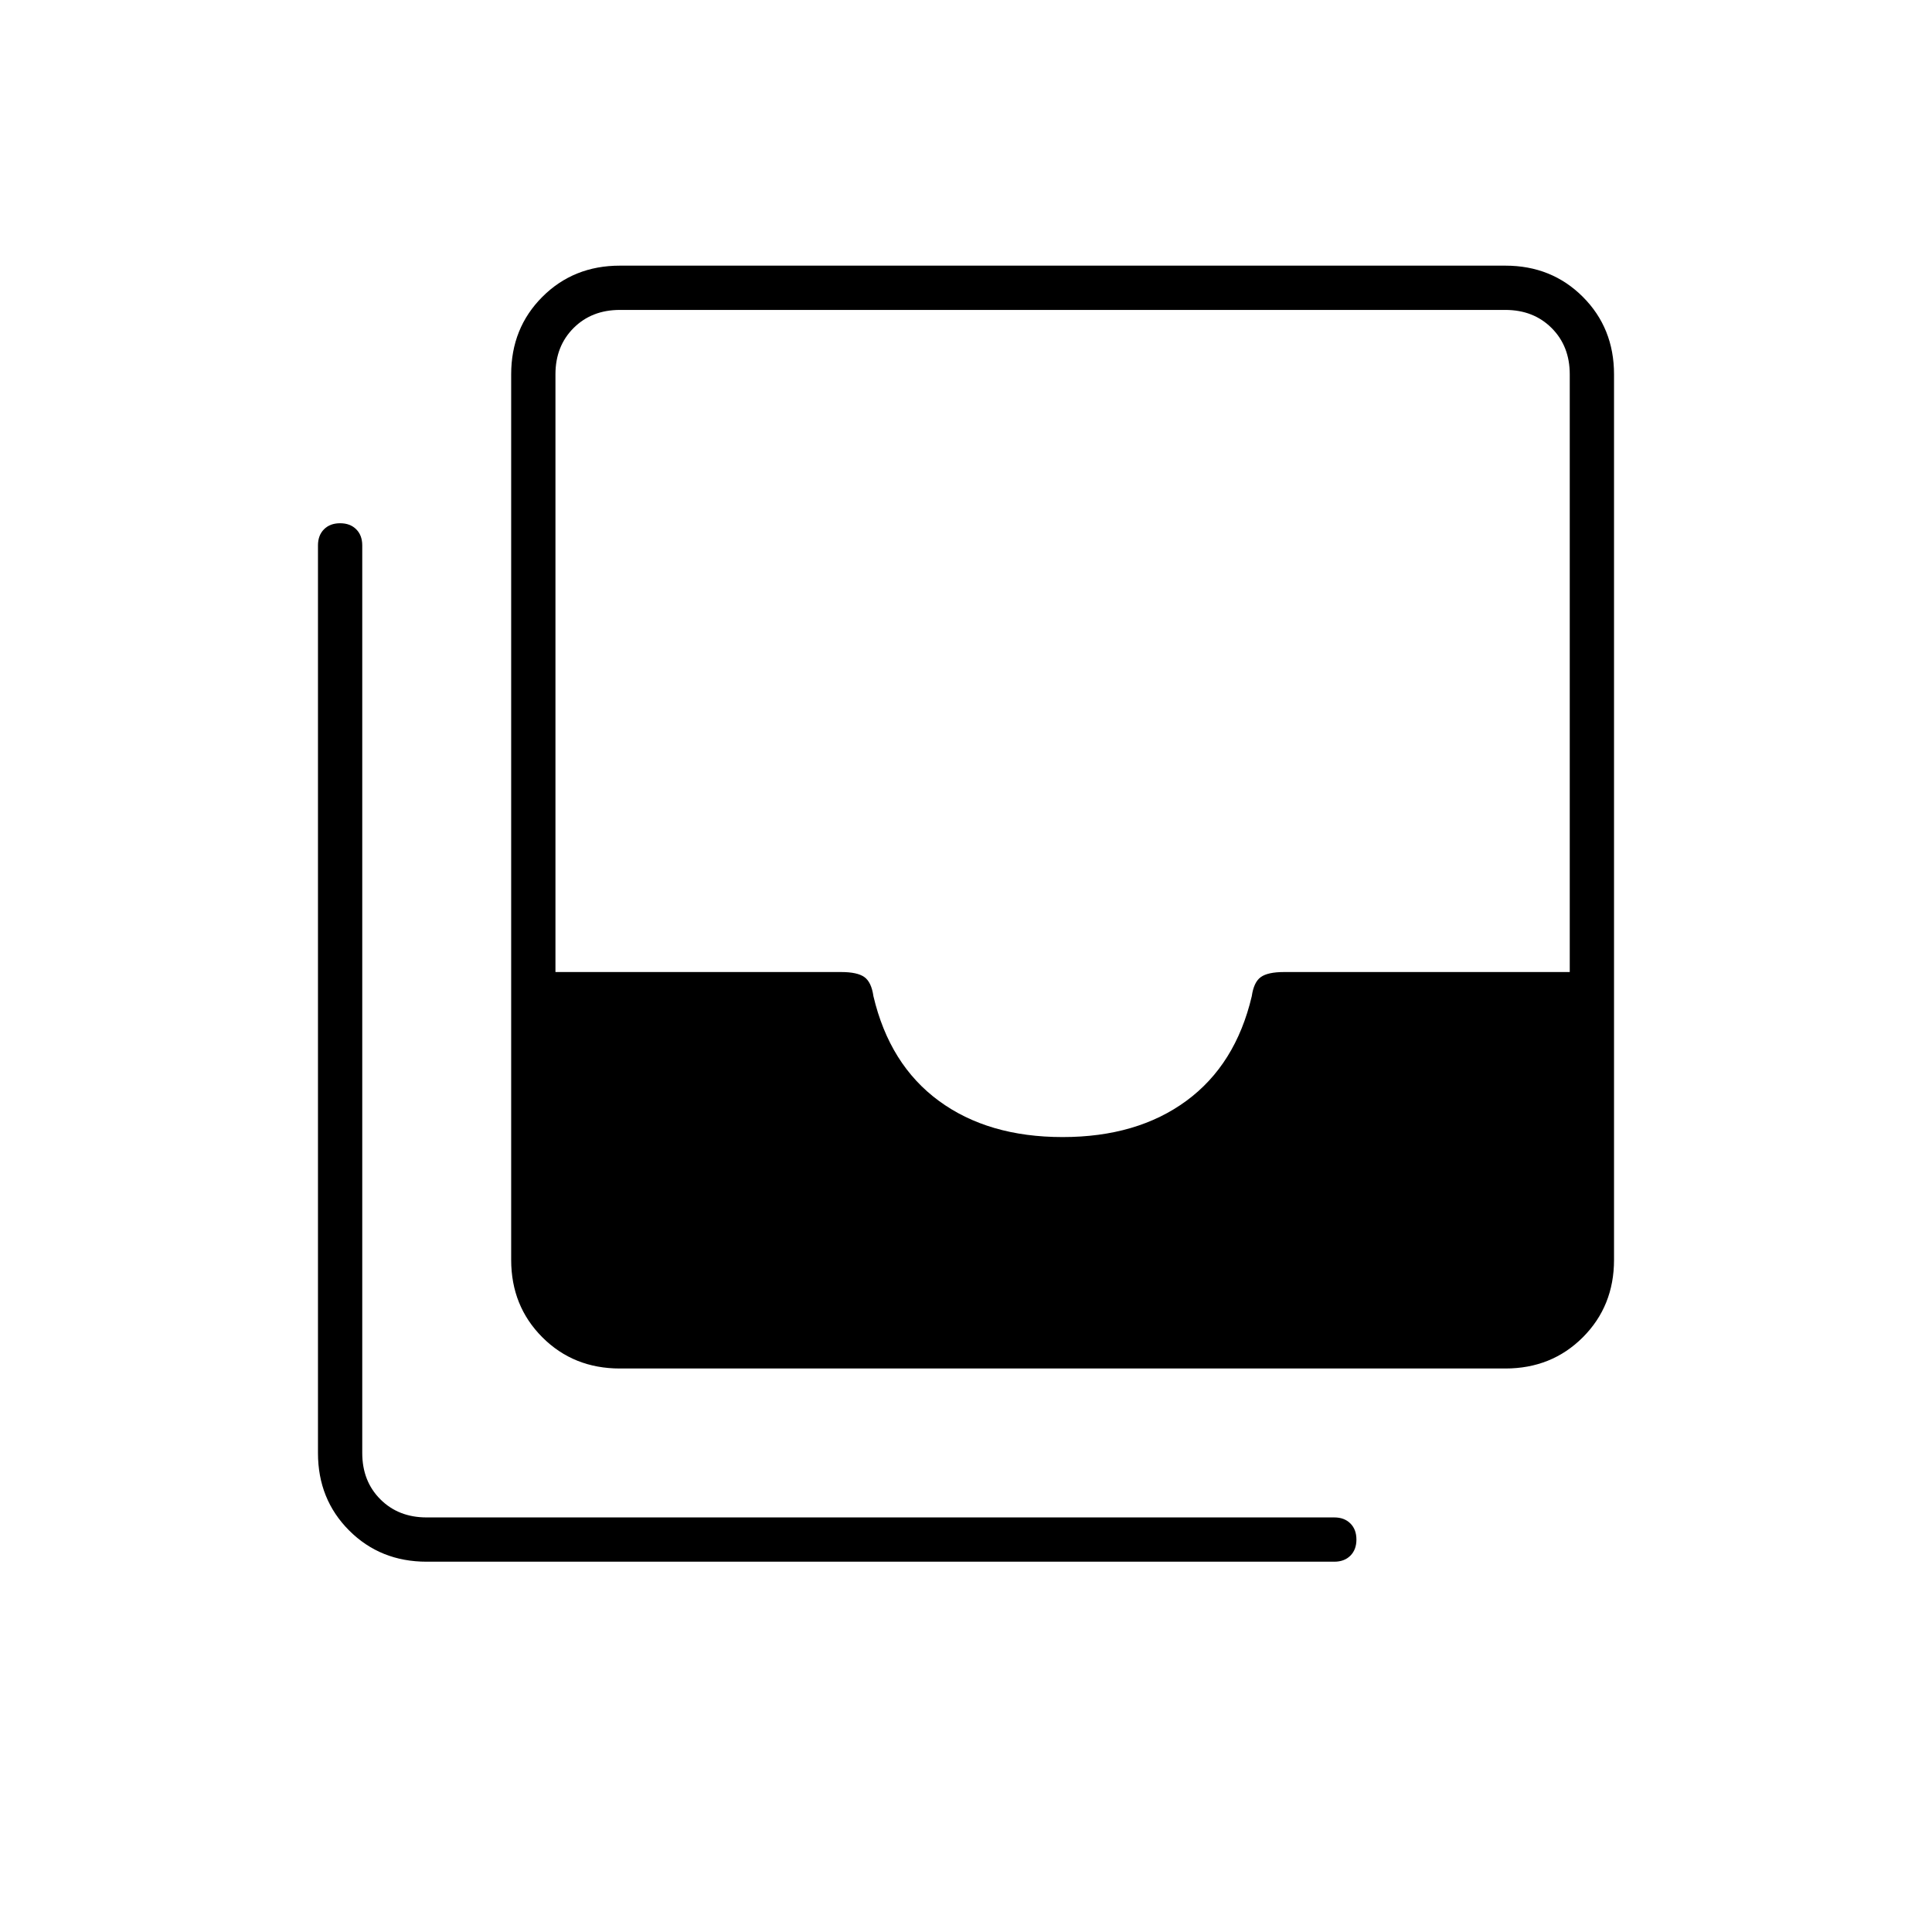 <svg xmlns="http://www.w3.org/2000/svg" height="48" width="48"><path d="M26.4 28.25Q28.25 28.25 29.475 27.35Q30.7 26.45 31.1 24.75Q31.15 24.4 31.325 24.275Q31.5 24.15 31.9 24.15H39V9.3Q39 8.6 38.55 8.15Q38.1 7.7 37.4 7.7H15.4Q14.7 7.7 14.25 8.15Q13.8 8.6 13.8 9.3V24.15H20.9Q21.3 24.15 21.475 24.275Q21.65 24.4 21.7 24.75Q22.1 26.45 23.325 27.35Q24.55 28.25 26.4 28.25ZM15.4 34Q14.25 34 13.475 33.225Q12.7 32.45 12.7 31.3V9.3Q12.7 8.15 13.475 7.375Q14.25 6.6 15.4 6.6H37.4Q38.55 6.6 39.325 7.375Q40.1 8.15 40.1 9.3V31.3Q40.1 32.45 39.325 33.225Q38.55 34 37.4 34ZM10.6 38.8Q9.45 38.8 8.675 38.025Q7.9 37.25 7.9 36.1V13.55Q7.9 13.3 8.05 13.15Q8.2 13 8.45 13Q8.7 13 8.85 13.15Q9 13.3 9 13.55V36.1Q9 36.8 9.45 37.25Q9.9 37.7 10.6 37.7H33.15Q33.4 37.7 33.55 37.85Q33.7 38 33.7 38.25Q33.7 38.5 33.55 38.65Q33.4 38.8 33.15 38.8Z"/></svg>